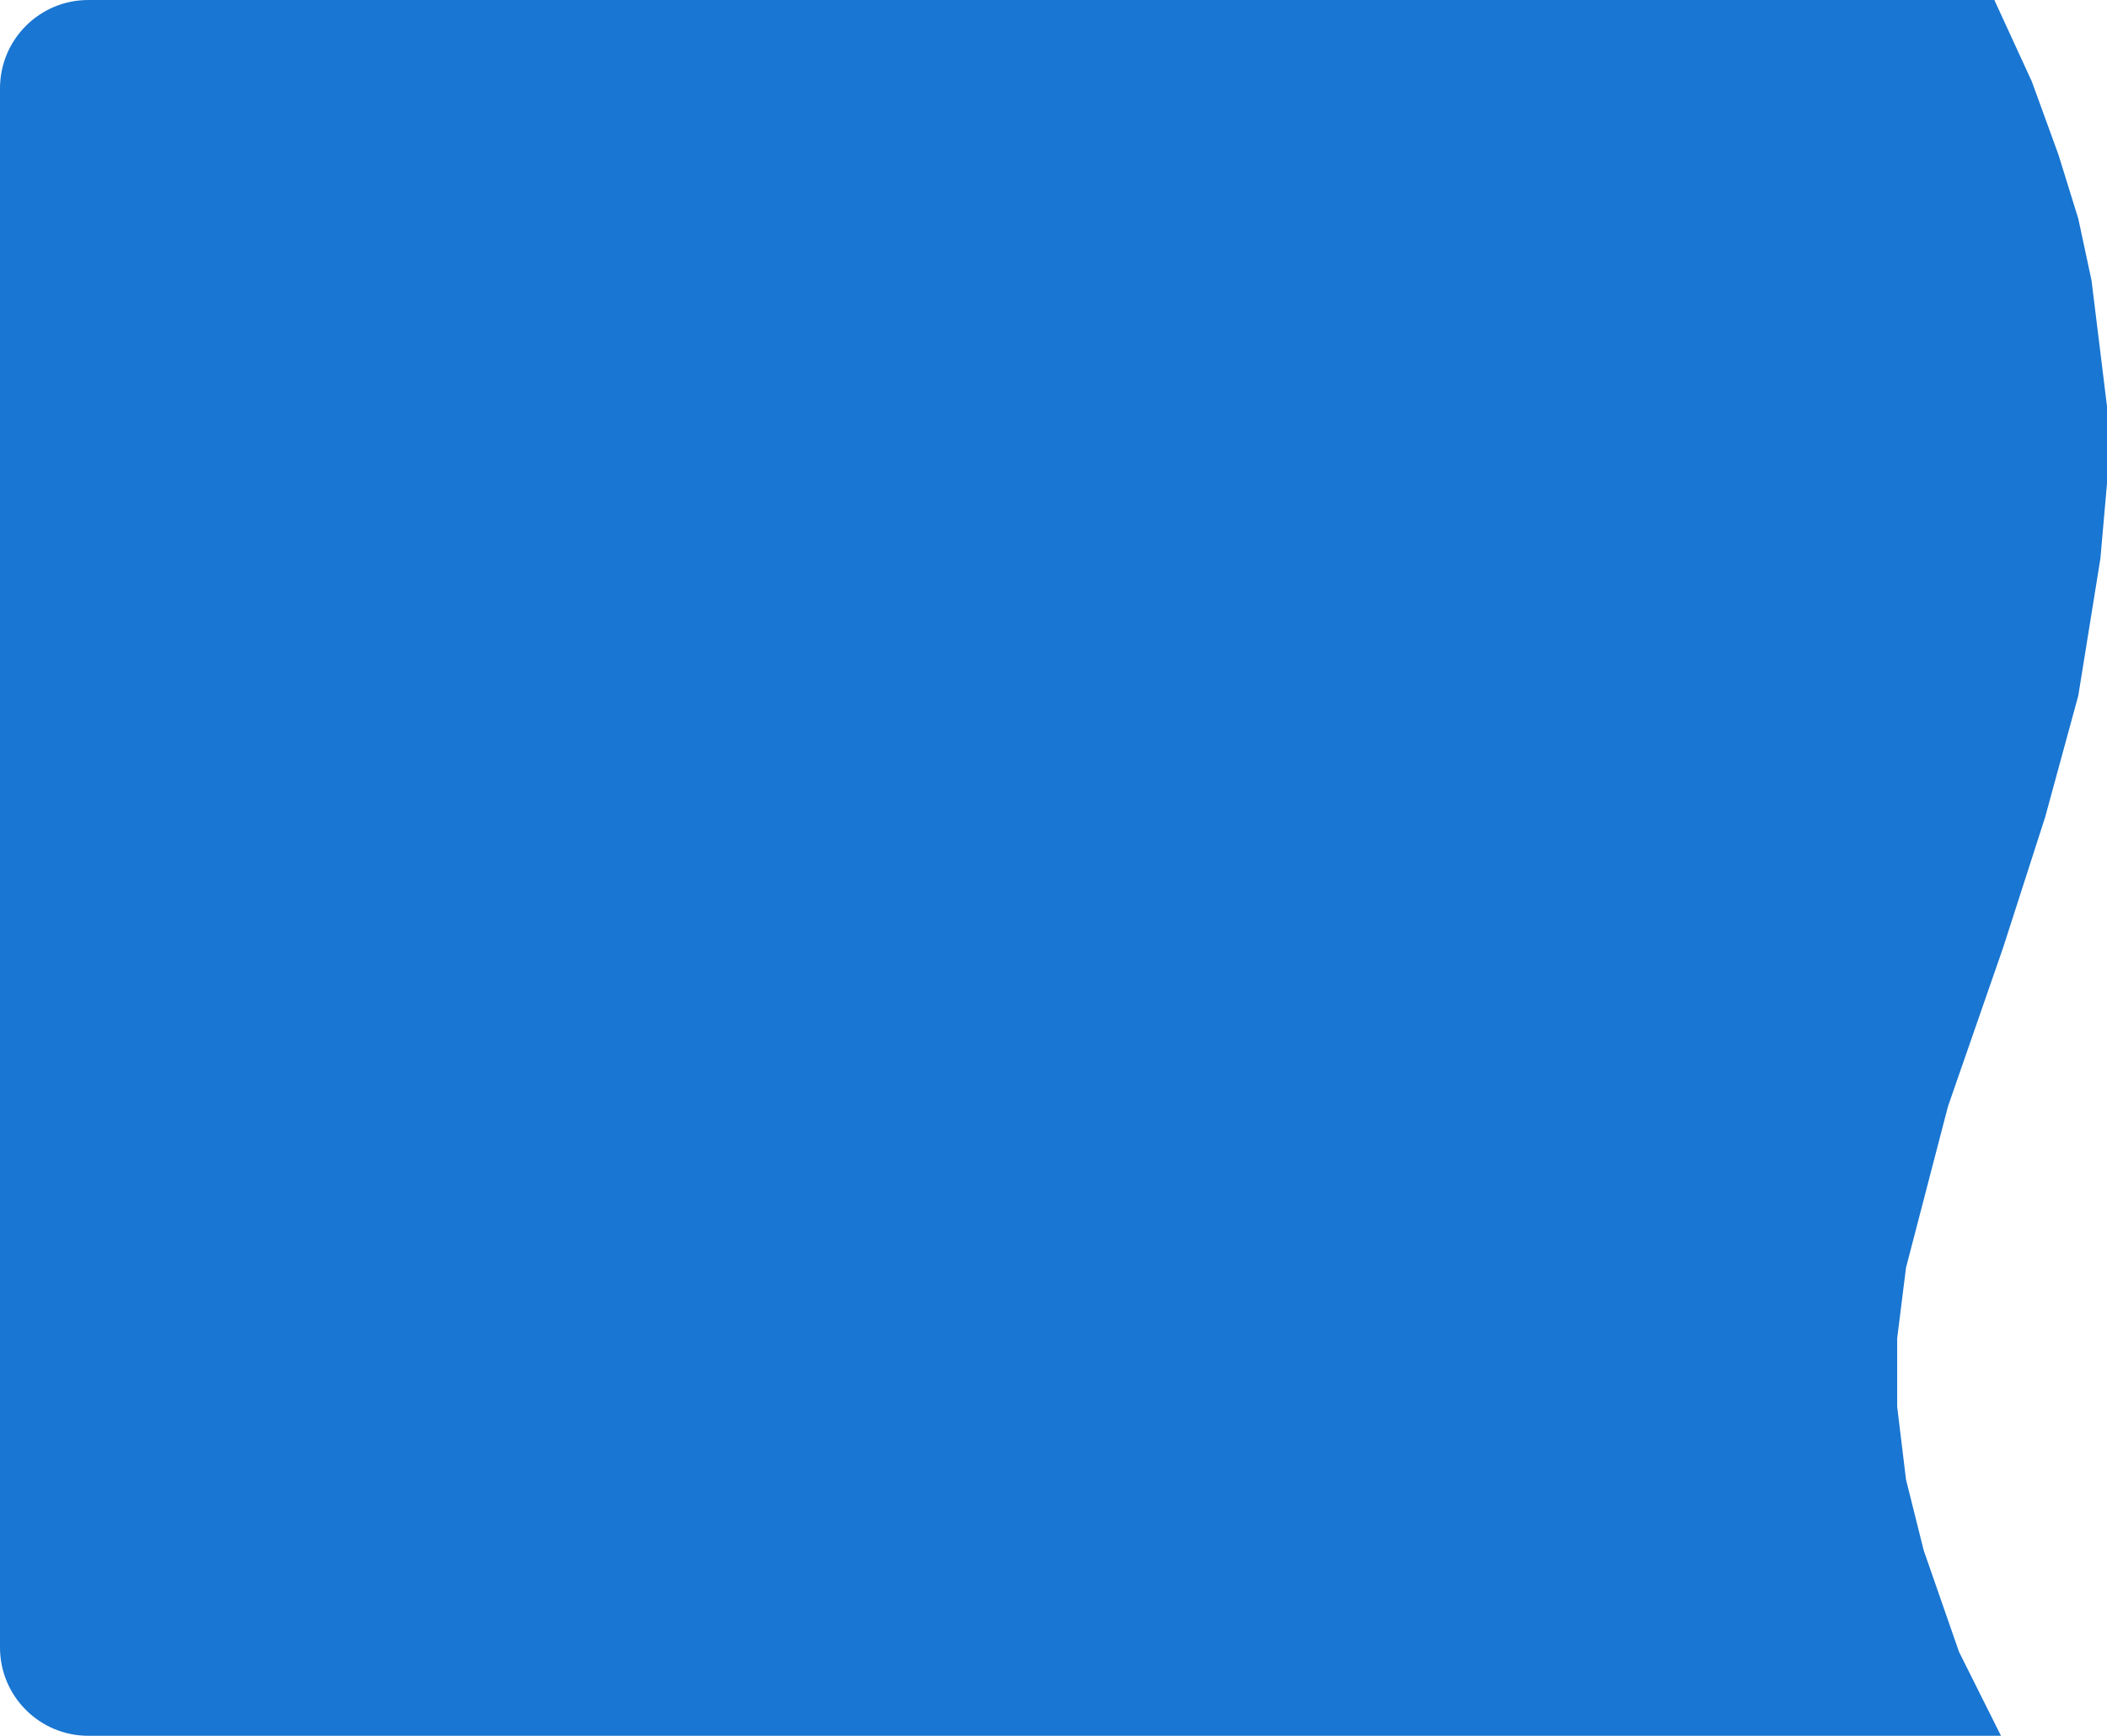 <svg width="477" height="393" viewBox="0 0 477 393" fill="none" xmlns="http://www.w3.org/2000/svg">
<path d="M0 20C0 8.954 8.954 0 20 0H451.5L460 18.5L466 35L470.5 49.5L473.5 63.5L477 92V109.5L475.5 126.5L470.5 157.5L463 185L453.5 214.5L441 250.5L431.5 287L429.5 303V318.5L431.5 335L435.5 351L443.5 374L451 389L453 393H20C8.954 393 0 384.046 0 373V20Z" fill="#1976D2"/>
</svg>
